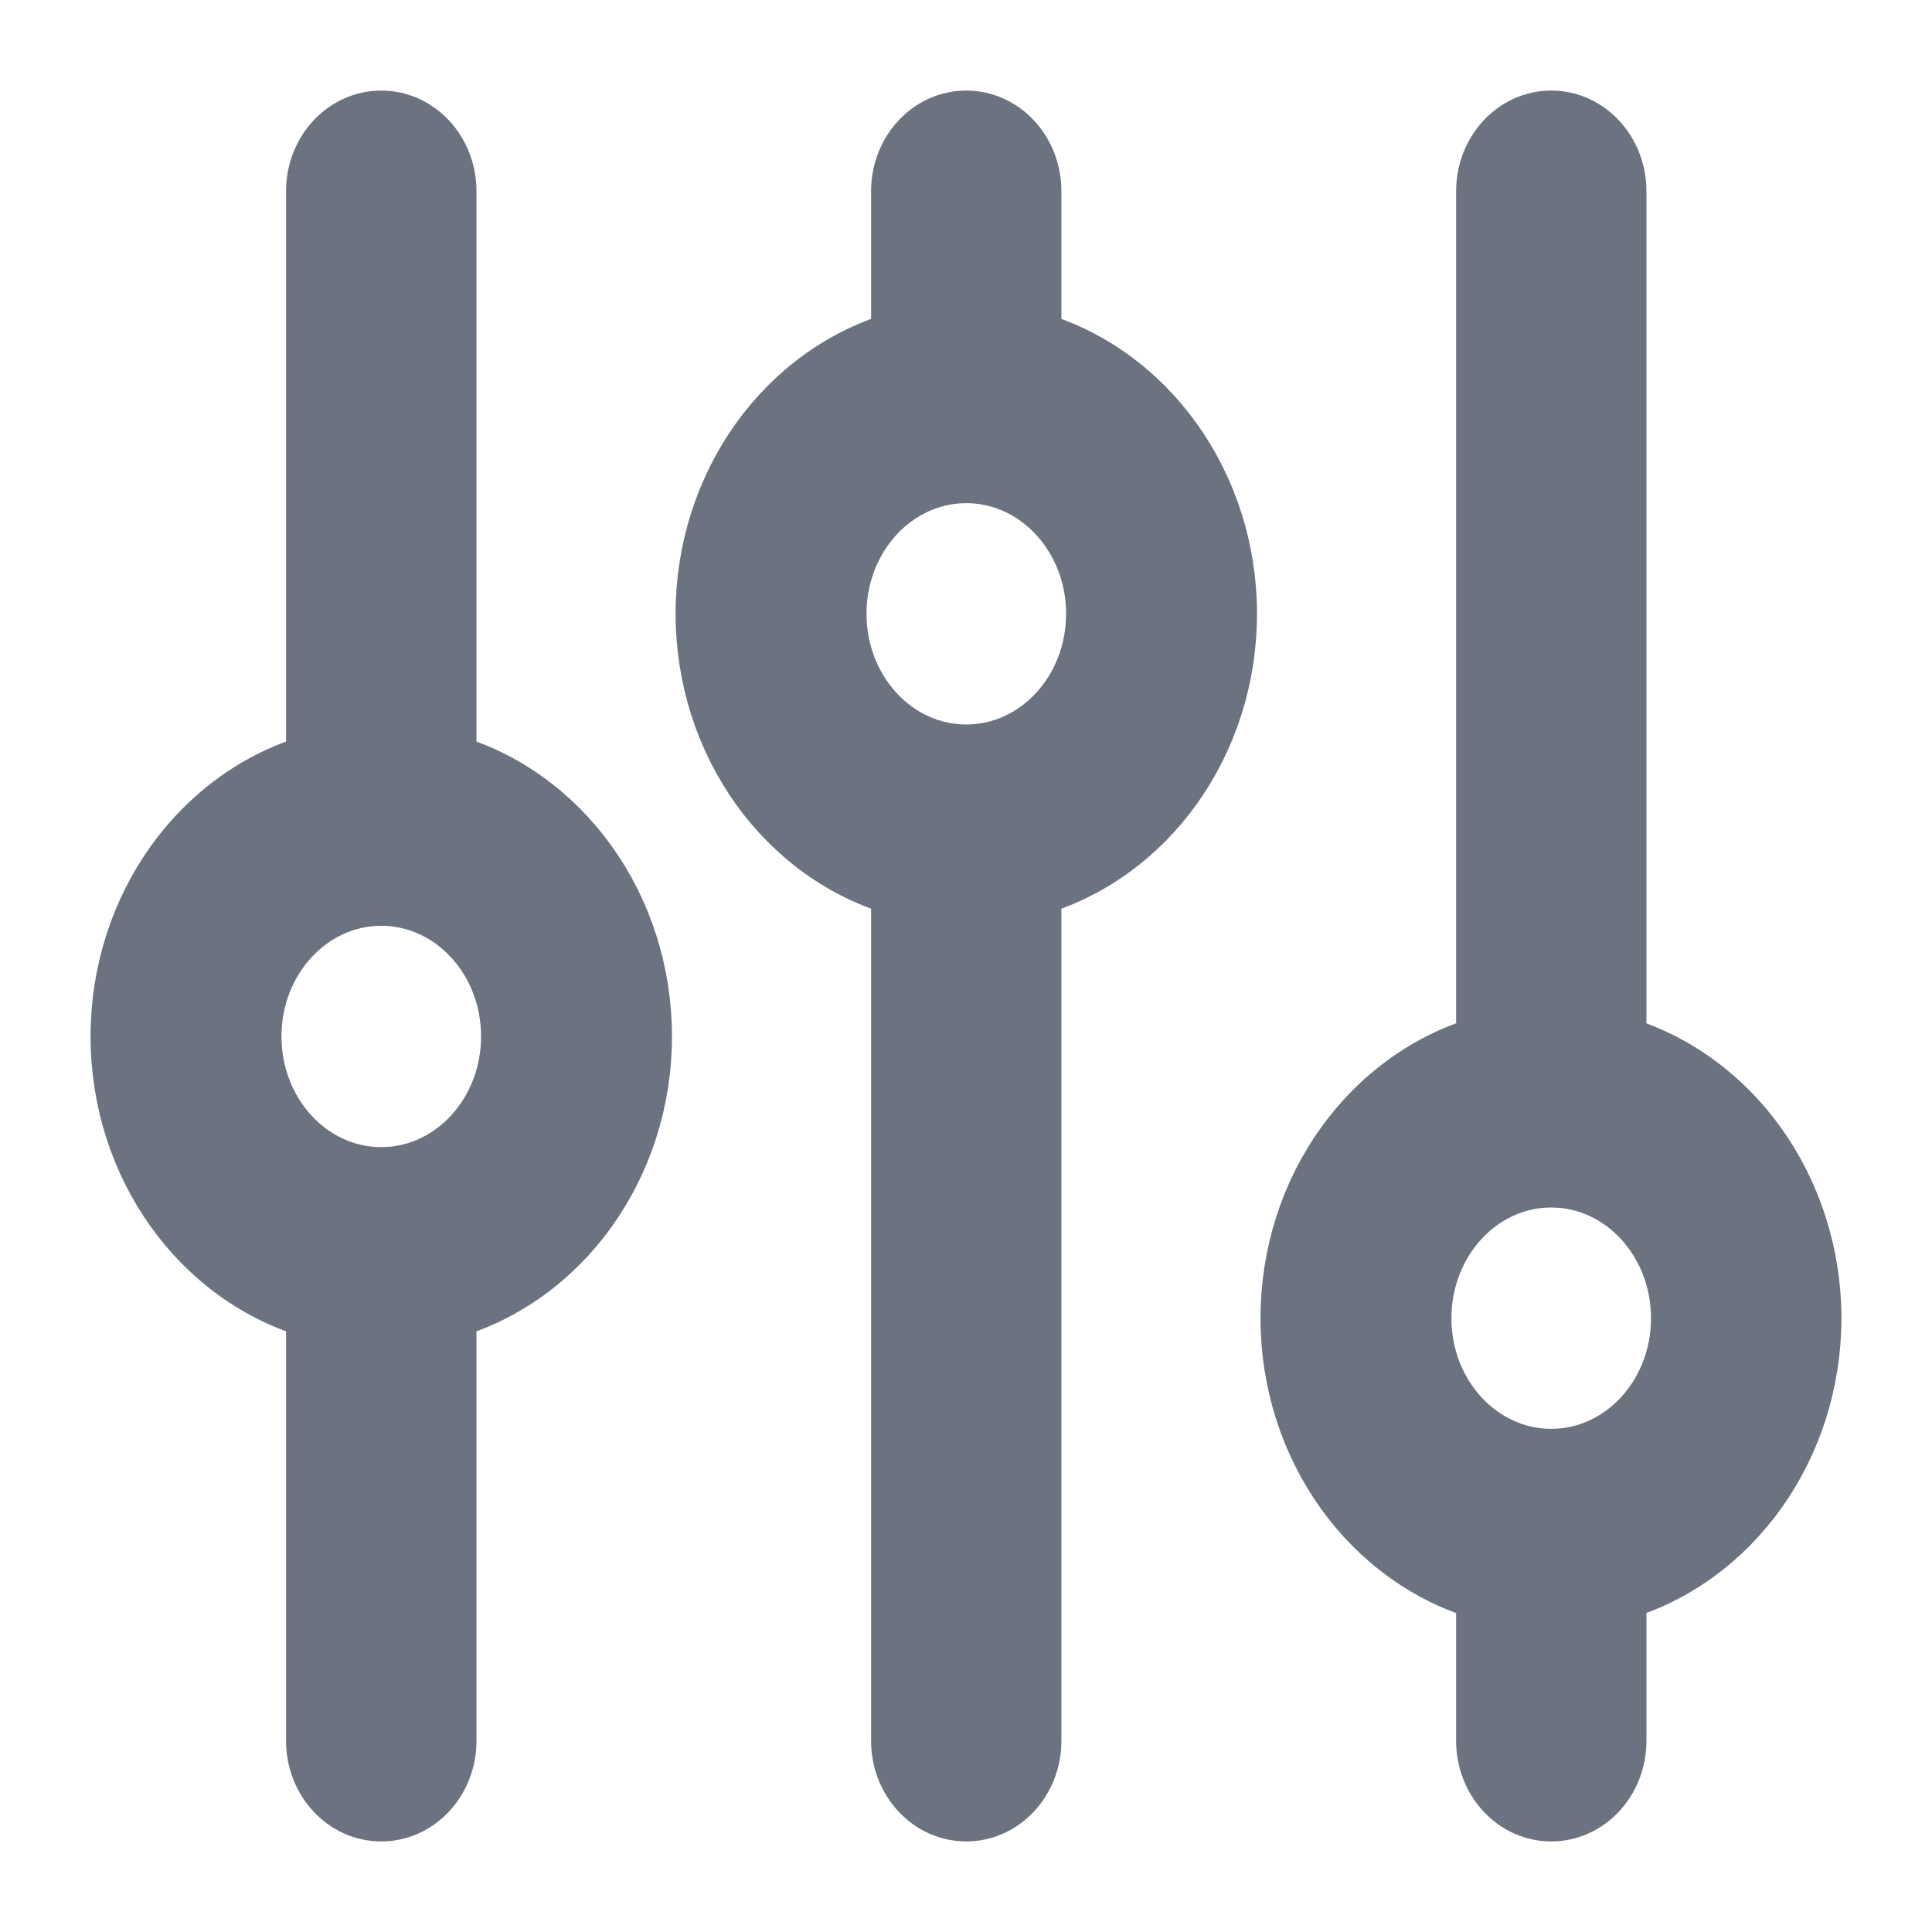 <svg width="16" xmlns="http://www.w3.org/2000/svg" height="16" viewBox="580 1366.01 16 16" fill="none"><path d="M583.696,1372.333L583.696,1367.593C583.696,1367.271,583.455,1367.010,583.157,1367.010C582.860,1367.010,582.619,1367.271,582.619,1367.593L582.619,1372.333C581.666,1372.597,581.000,1373.528,581.000,1374.593C581.000,1375.659,581.666,1376.589,582.619,1376.854L582.619,1380.427C582.619,1380.749,582.860,1381.010,583.157,1381.010C583.455,1381.010,583.696,1380.749,583.696,1380.427L583.696,1376.854C584.648,1376.589,585.315,1375.659,585.315,1374.593C585.315,1373.528,584.648,1372.597,583.696,1372.333ZZM583.157,1375.760C582.563,1375.760,582.081,1375.238,582.081,1374.593C582.081,1373.949,582.563,1373.427,583.157,1373.427C583.752,1373.427,584.234,1373.949,584.234,1374.593C584.234,1375.238,583.752,1375.760,583.157,1375.760ZZM588.540,1368.833L588.540,1367.593C588.540,1367.271,588.299,1367.010,588.002,1367.010C587.705,1367.010,587.464,1367.271,587.464,1367.593L587.464,1368.833C586.511,1369.097,585.845,1370.028,585.845,1371.093C585.845,1372.159,586.511,1373.089,587.464,1373.354L587.464,1380.427C587.464,1380.749,587.705,1381.010,588.002,1381.010C588.299,1381.010,588.540,1380.749,588.540,1380.427L588.540,1373.354C589.493,1373.089,590.160,1372.159,590.160,1371.093C590.160,1370.028,589.493,1369.097,588.540,1368.833ZZM588.002,1372.260C587.408,1372.260,586.926,1371.738,586.926,1371.093C586.926,1370.449,587.408,1369.927,588.002,1369.927C588.597,1369.927,589.079,1370.449,589.079,1371.093C589.079,1371.738,588.597,1372.260,588.002,1372.260ZZM595.000,1376.927C594.999,1375.863,594.335,1374.934,593.385,1374.666L593.385,1367.593C593.385,1367.271,593.144,1367.010,592.847,1367.010C592.550,1367.010,592.309,1367.271,592.309,1367.593L592.309,1374.666C591.356,1374.931,590.689,1375.861,590.689,1376.927C590.689,1377.992,591.356,1378.923,592.309,1379.187L592.309,1380.427C592.309,1380.749,592.550,1381.010,592.847,1381.010C593.144,1381.010,593.385,1380.749,593.385,1380.427L593.385,1379.187C594.335,1378.920,594.999,1377.991,595.000,1376.927ZZM592.847,1378.093C592.252,1378.093,591.770,1377.571,591.770,1376.927C591.770,1376.282,592.252,1375.760,592.847,1375.760C593.441,1375.760,593.923,1376.282,593.923,1376.927C593.923,1377.571,593.441,1378.093,592.847,1378.093ZZ" style="fill: rgb(107, 114, 128); fill-opacity: 1;" class="fills"/><g class="strokes"><path d="M583.696,1372.333L583.696,1367.593C583.696,1367.271,583.455,1367.010,583.157,1367.010C582.860,1367.010,582.619,1367.271,582.619,1367.593L582.619,1372.333C581.666,1372.597,581.000,1373.528,581.000,1374.593C581.000,1375.659,581.666,1376.589,582.619,1376.854L582.619,1380.427C582.619,1380.749,582.860,1381.010,583.157,1381.010C583.455,1381.010,583.696,1380.749,583.696,1380.427L583.696,1376.854C584.648,1376.589,585.315,1375.659,585.315,1374.593C585.315,1373.528,584.648,1372.597,583.696,1372.333ZZM583.157,1375.760C582.563,1375.760,582.081,1375.238,582.081,1374.593C582.081,1373.949,582.563,1373.427,583.157,1373.427C583.752,1373.427,584.234,1373.949,584.234,1374.593C584.234,1375.238,583.752,1375.760,583.157,1375.760ZZM588.540,1368.833L588.540,1367.593C588.540,1367.271,588.299,1367.010,588.002,1367.010C587.705,1367.010,587.464,1367.271,587.464,1367.593L587.464,1368.833C586.511,1369.097,585.845,1370.028,585.845,1371.093C585.845,1372.159,586.511,1373.089,587.464,1373.354L587.464,1380.427C587.464,1380.749,587.705,1381.010,588.002,1381.010C588.299,1381.010,588.540,1380.749,588.540,1380.427L588.540,1373.354C589.493,1373.089,590.160,1372.159,590.160,1371.093C590.160,1370.028,589.493,1369.097,588.540,1368.833ZZM588.002,1372.260C587.408,1372.260,586.926,1371.738,586.926,1371.093C586.926,1370.449,587.408,1369.927,588.002,1369.927C588.597,1369.927,589.079,1370.449,589.079,1371.093C589.079,1371.738,588.597,1372.260,588.002,1372.260ZZM595.000,1376.927C594.999,1375.863,594.335,1374.934,593.385,1374.666L593.385,1367.593C593.385,1367.271,593.144,1367.010,592.847,1367.010C592.550,1367.010,592.309,1367.271,592.309,1367.593L592.309,1374.666C591.356,1374.931,590.689,1375.861,590.689,1376.927C590.689,1377.992,591.356,1378.923,592.309,1379.187L592.309,1380.427C592.309,1380.749,592.550,1381.010,592.847,1381.010C593.144,1381.010,593.385,1380.749,593.385,1380.427L593.385,1379.187C594.335,1378.920,594.999,1377.991,595.000,1376.927ZZM592.847,1378.093C592.252,1378.093,591.770,1377.571,591.770,1376.927C591.770,1376.282,592.252,1375.760,592.847,1375.760C593.441,1375.760,593.923,1376.282,593.923,1376.927C593.923,1377.571,593.441,1378.093,592.847,1378.093ZZ" style="fill: none; stroke-width: 0.5; stroke: rgb(107, 114, 128); stroke-opacity: 1;" class="stroke-shape"/></g></svg>